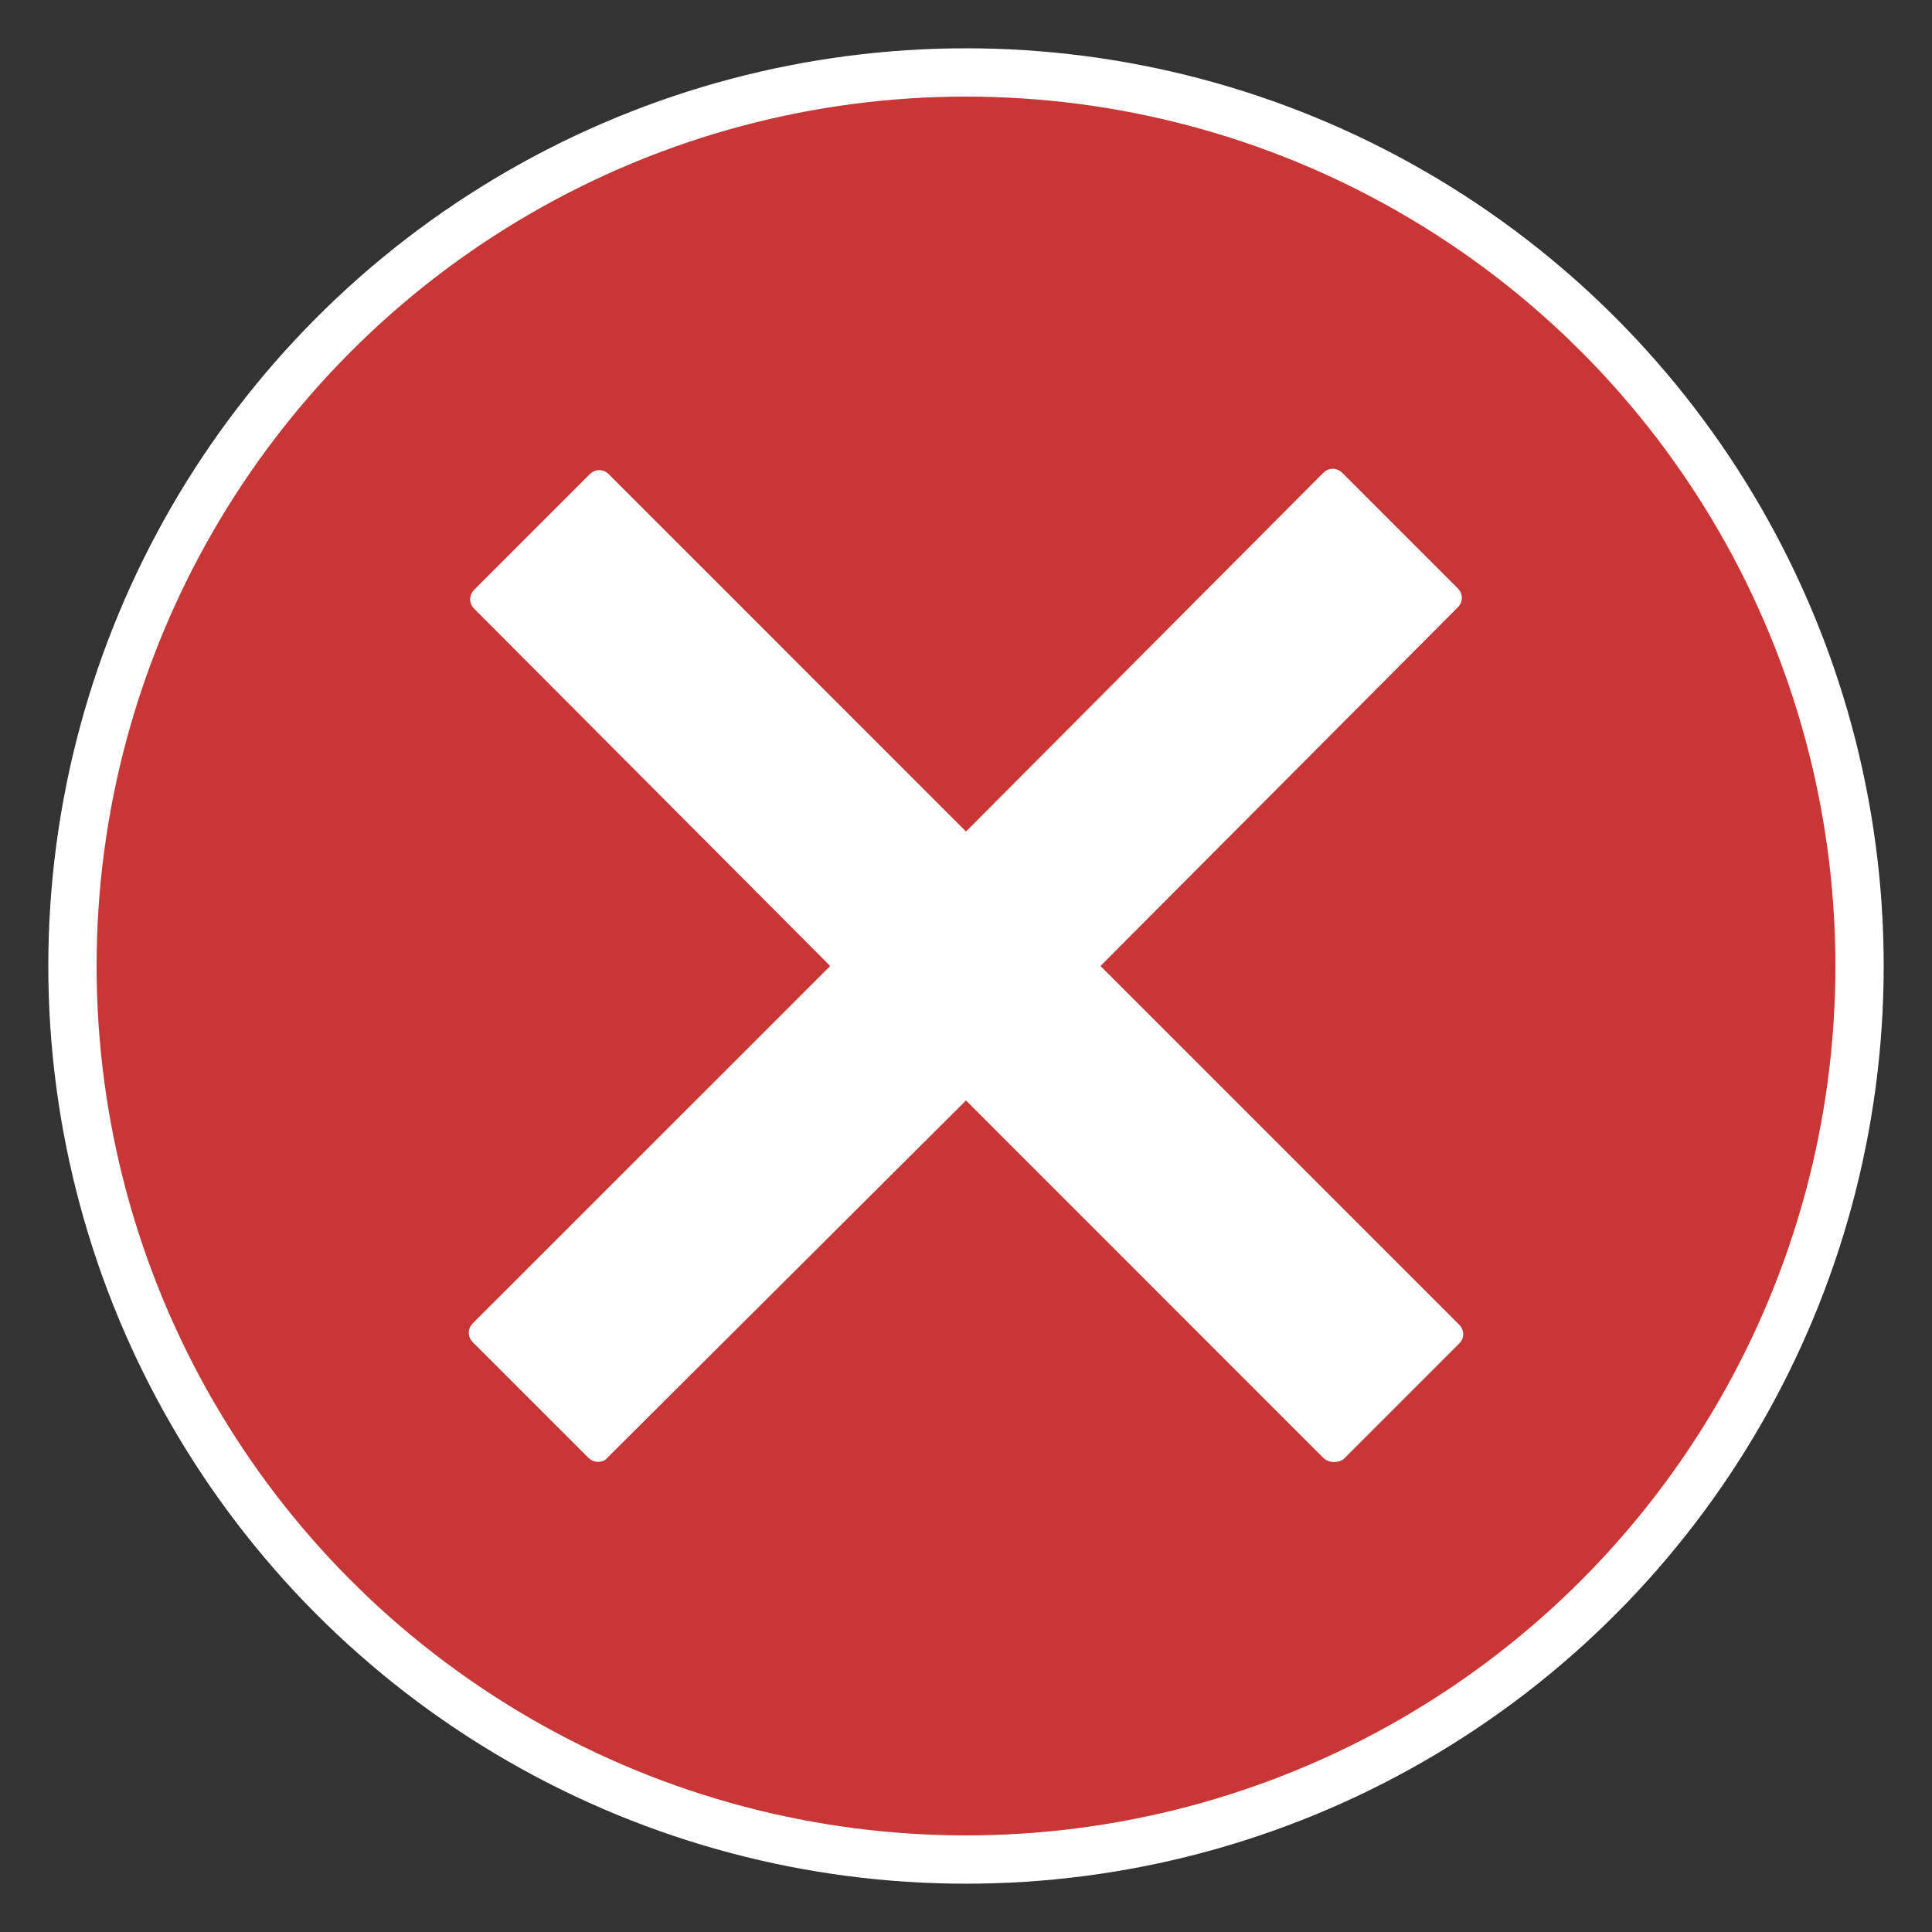 <svg xmlns="http://www.w3.org/2000/svg" width="20" height="20" viewBox="0 0 20 20">
    <rect x="0" y="0" width="20" height="20" fill="#333333" stroke="none"/>
    <g fill="none" fill-rule="evenodd">
        <g fill-rule="nonzero">
            <g>
                <g>
                    <g>
                        <g>
                            <g>
                                <g transform="translate(-1228 -415) translate(284 246) translate(80 15) translate(865) translate(0 153) translate(0 2)">
                                    <circle cx="9" cy="9" r="9.25" fill="#C93636" stroke="#FFF" stroke-width=".5"/>
                                    <path fill="#FFF" d="M14.105 12.713L10.392 9l3.699-3.713c.056-.056.056-.14 0-.196l-1.196-1.196c-.056-.056-.14-.056-.197 0L9 7.608 5.302 3.909c-.057-.056-.141-.056-.197 0L3.909 5.105c-.056.056-.056.14 0 .197L7.594 9l-3.699 3.698c-.056.057-.056.141 0 .197l1.196 1.196c.056.056.154.056.196 0L9 10.392l3.698 3.699c.057.056.155.056.211.014l1.196-1.196c.056-.056.056-.14 0-.197z"/>
                                </g>
                            </g>
                        </g>
                    </g>
                </g>
            </g>
        </g>
    </g>
</svg>
